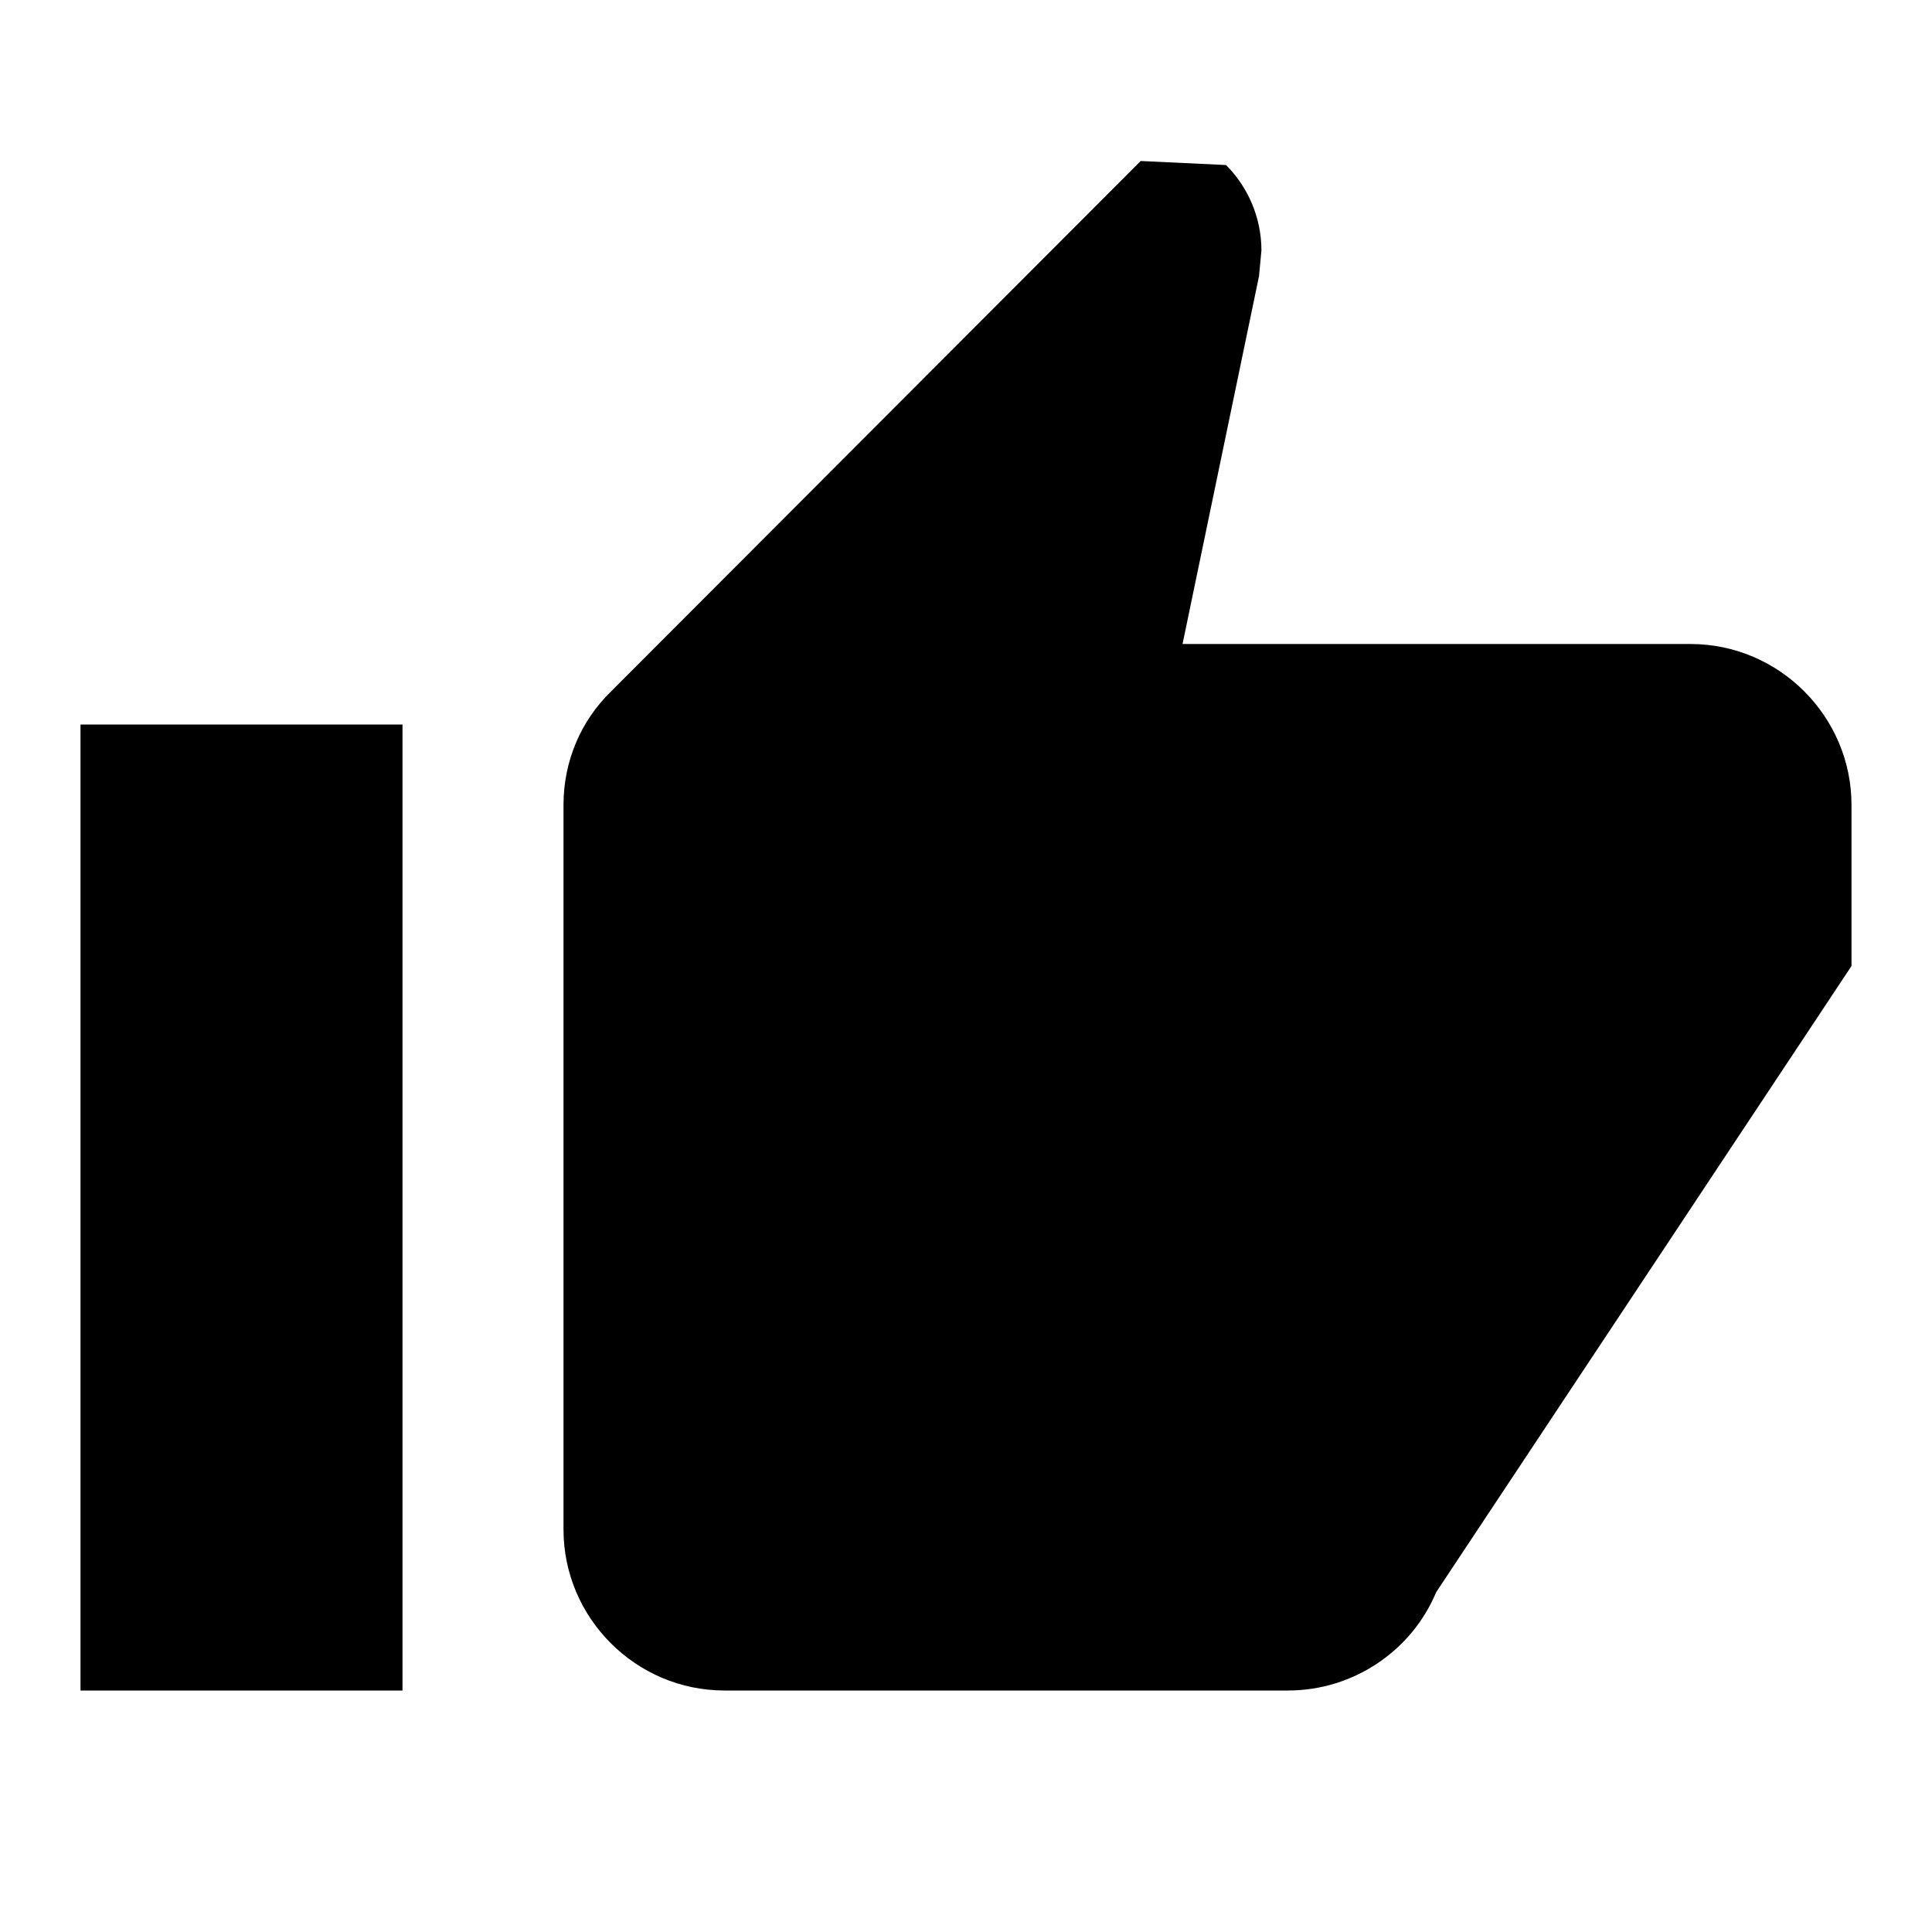 <svg xmlns="http://www.w3.org/2000/svg" viewBox="0 0 24 24" width="64" height="64" aria-hidden="true" role="img">
  <!-- Filled thumbs-up; fill uses currentColor so you can color it via CSS -->
  <path fill="currentColor" d="M1 21h4V9H1v12zM23 10c0-1.1-0.9-2-2-2h-6.31l.95-4.57.03-.32c0-.41-.17-.79-.44-1.06L14.17 2 7.59 8.59
    C7.22 8.95 7 9.45 7 10v9c0 1.1.9 2 2 2h7c.82 0 1.54-.5 1.84-1.22L23 12v-2z"/>
</svg>